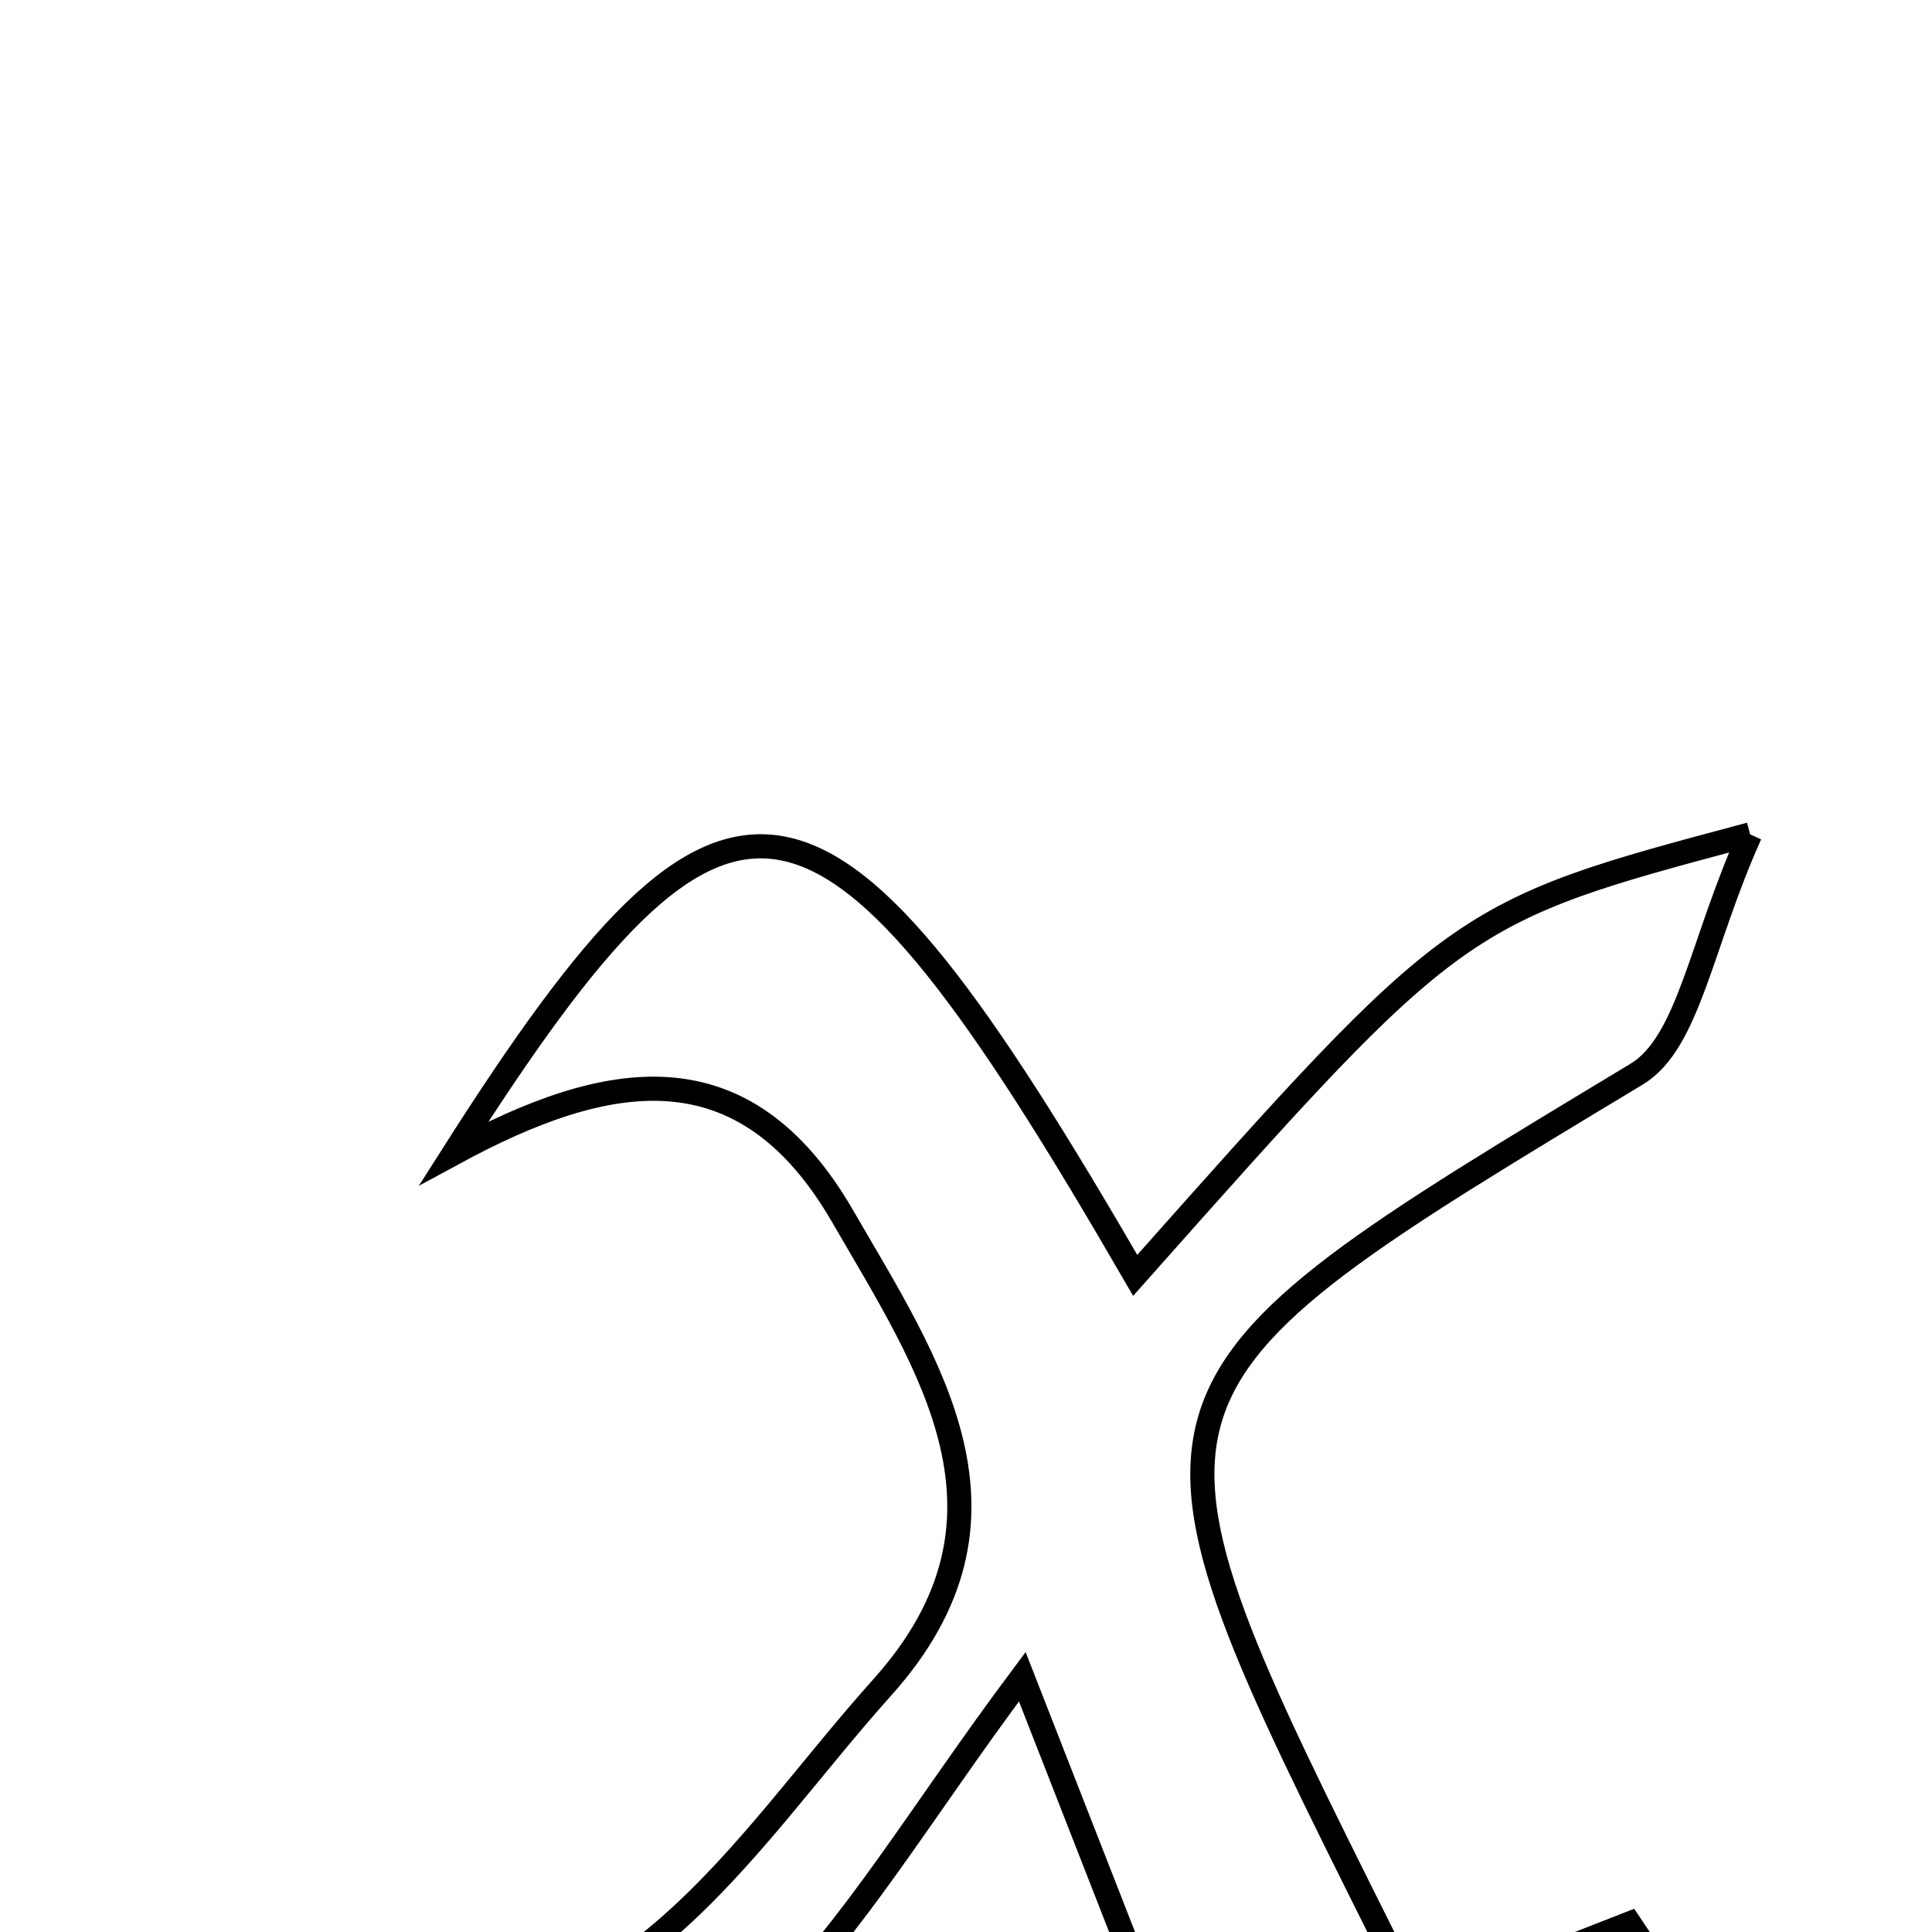 <svg xmlns="http://www.w3.org/2000/svg" viewBox="0.0 0.0 24.0 24.0" height="200px" width="200px"><path fill="none" stroke="black" stroke-width=".3" stroke-opacity="1.0"  filling="0" d="M21.741 10.365 C21.128 11.722 20.981 12.952 20.33 13.344 C13.803 17.28 13.777 17.243 17.189 24.071 C17.305 24.303 17.584 24.453 17.951 24.792 C18.661 24.514 19.452 24.205 20.243 23.895 C20.399 24.128 20.554 24.361 20.71 24.593 C19.252 25.965 17.793 27.337 15.929 29.089 C14.755 26.088 13.845 23.761 12.699 20.829 C11.44 22.514 10.617 23.938 9.485 25.045 C8.192 26.31 6.721 27.493 5.116 28.282 C4.604 28.534 3.418 27.416 2.541 26.925 C3.195 26.352 3.876 25.263 4.5 25.294 C7.822 25.461 9.186 22.939 10.96 20.961 C12.848 18.856 11.542 16.966 10.467 15.108 C9.238 12.984 7.546 13.29 5.64 14.323 C9.091 8.898 10.225 9.146 14.102 15.843 C18.106 11.335 18.106 11.335 21.741 10.365"></path></svg>